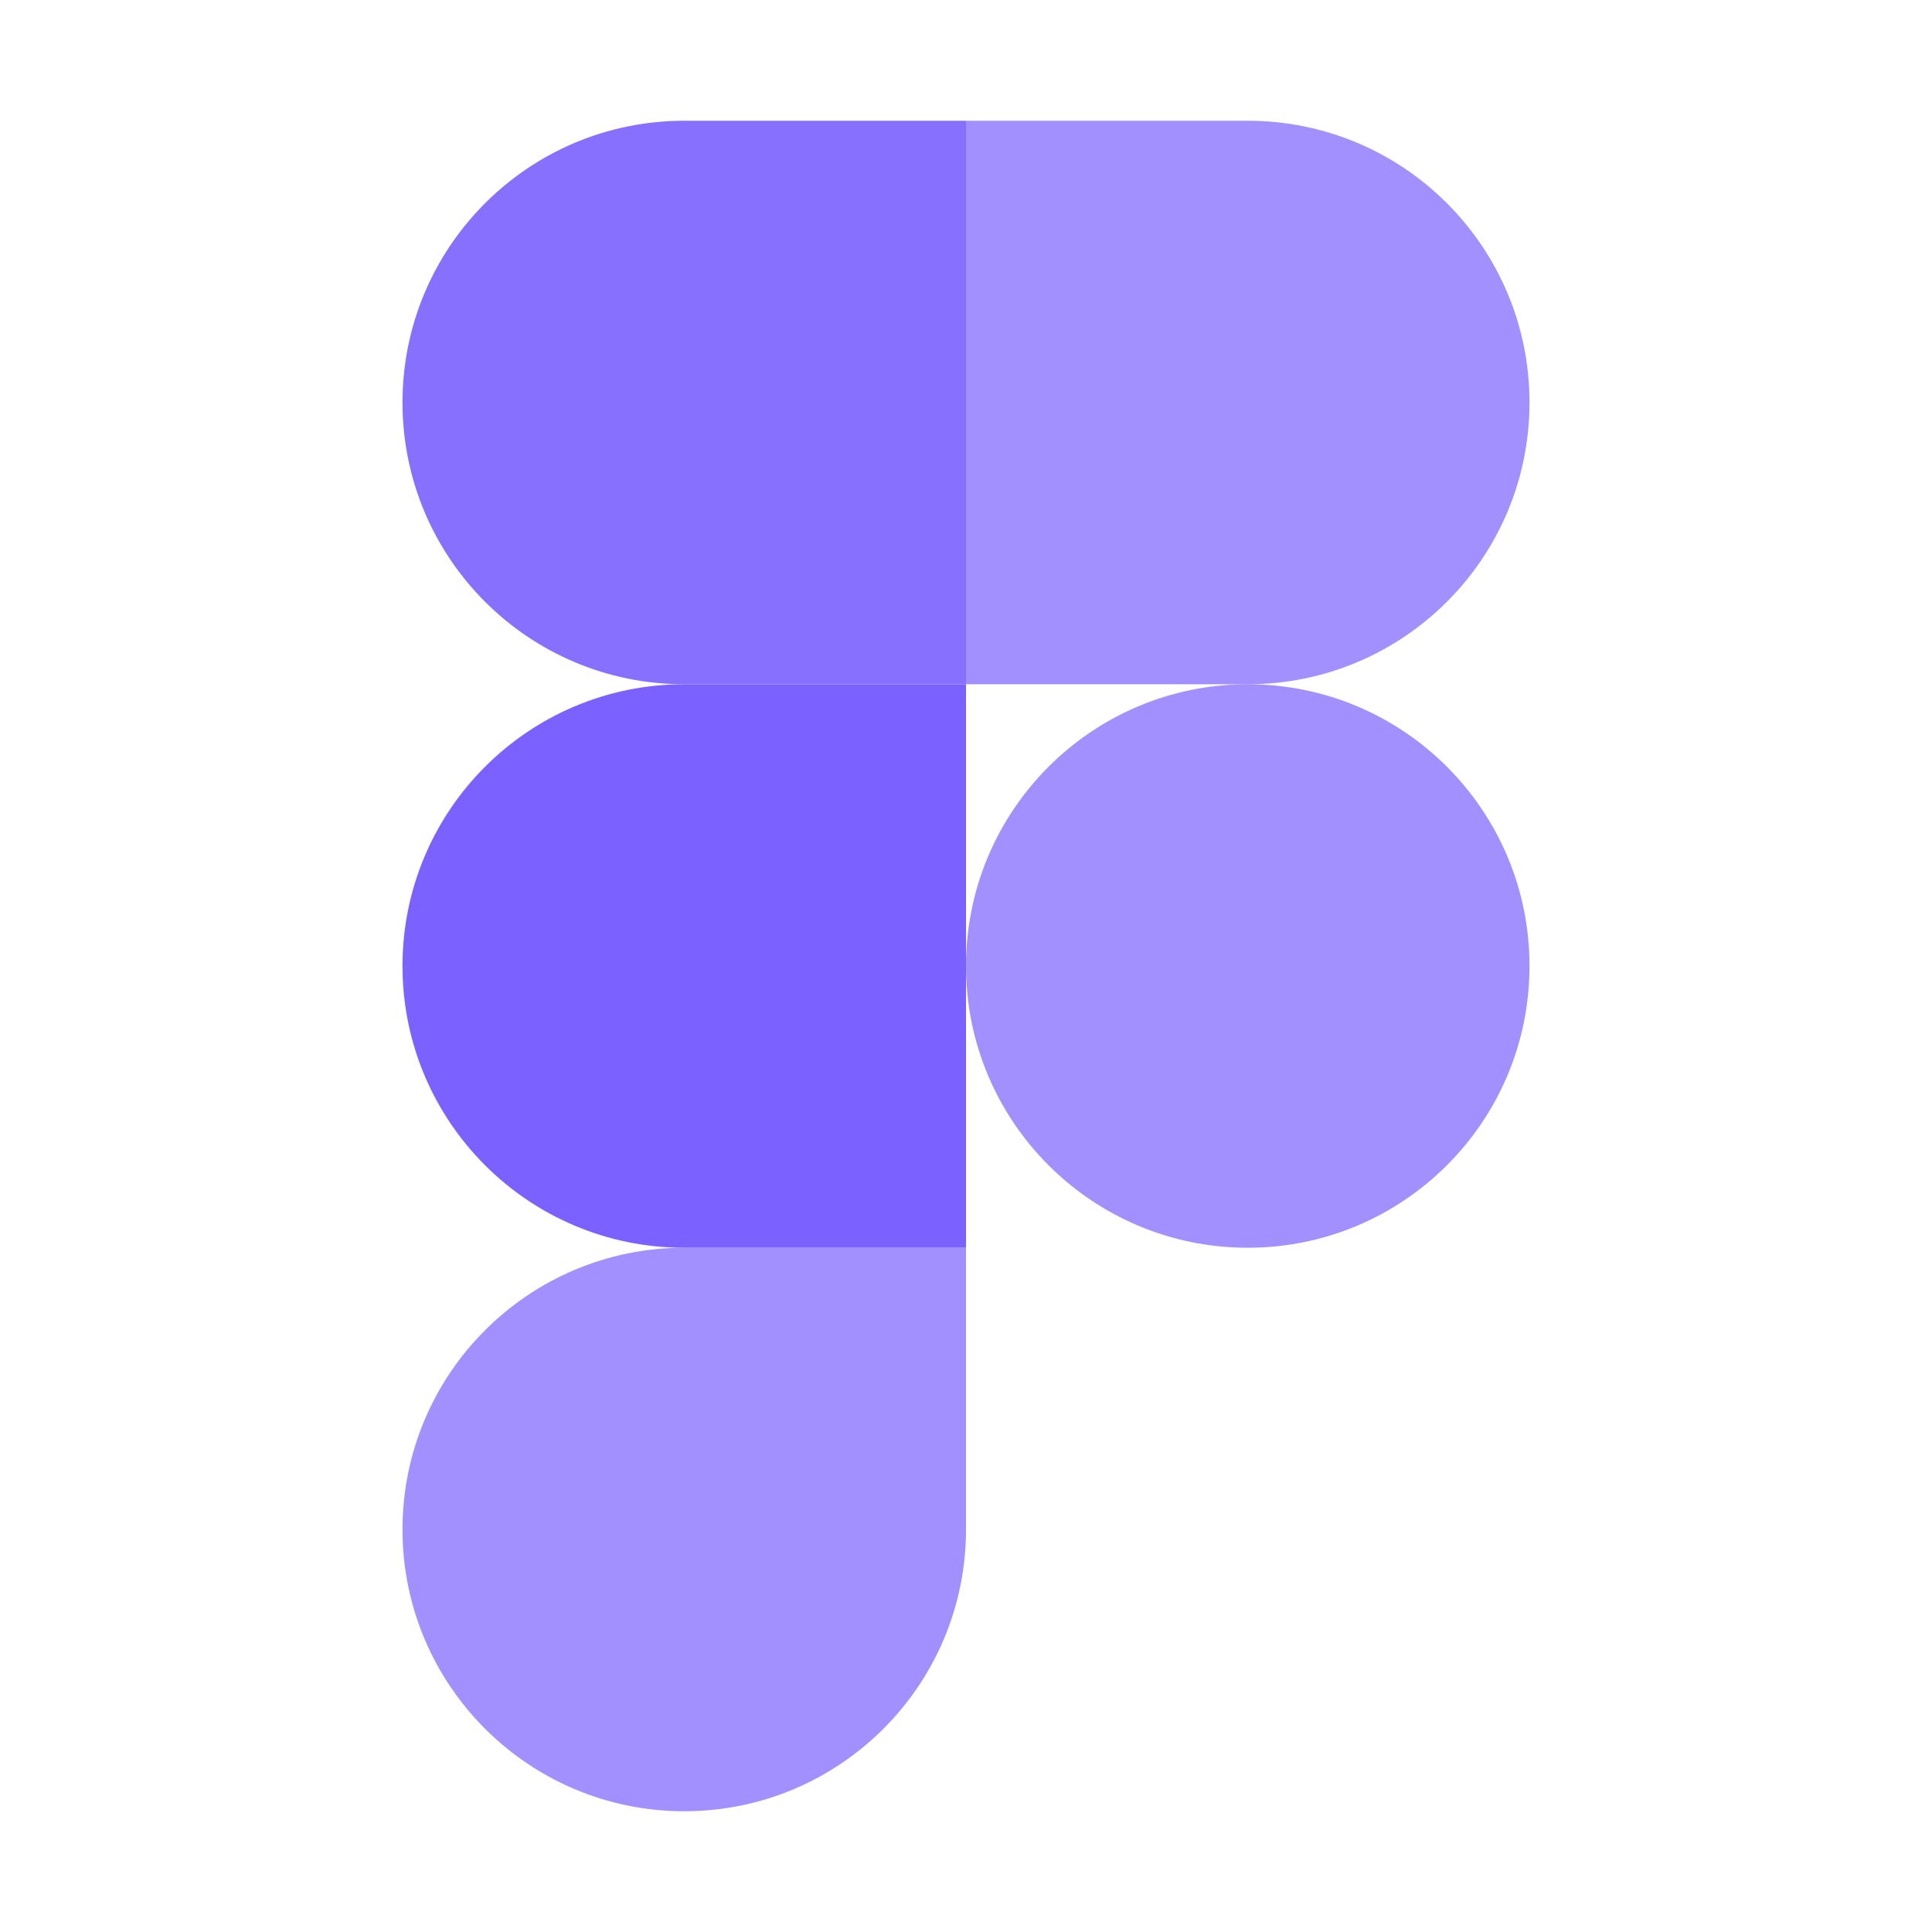 <svg width="48" height="48" viewBox="0 0 48 48" fill="none" xmlns="http://www.w3.org/2000/svg">
<path d="M10 10C10 6.134 13.134 3 17 3H24V17H17C13.134 17 10 13.866 10 10Z" fill="#7B61FF" fill-opacity="0.9"/>
<path d="M24 3H31C34.866 3 38 6.134 38 10C38 13.866 34.866 17 31 17H24V3Z" fill="#7B61FF" fill-opacity="0.7"/>
<path d="M10 24C10 20.134 13.134 17 17 17H24V31H17C13.134 31 10 27.866 10 24Z" fill="#7B61FF"/>
<path d="M38 24C38 20.134 34.866 17 31 17C27.134 17 24 20.134 24 24C24 27.866 27.134 31 31 31C34.866 31 38 27.866 38 24Z" fill="#7B61FF" fill-opacity="0.7"/>
<path d="M10 38C10 34.134 13.134 31 17 31H24V38C24 41.866 20.866 45 17 45C13.134 45 10 41.866 10 38Z" fill="#7B61FF" fill-opacity="0.7"/>
</svg>
